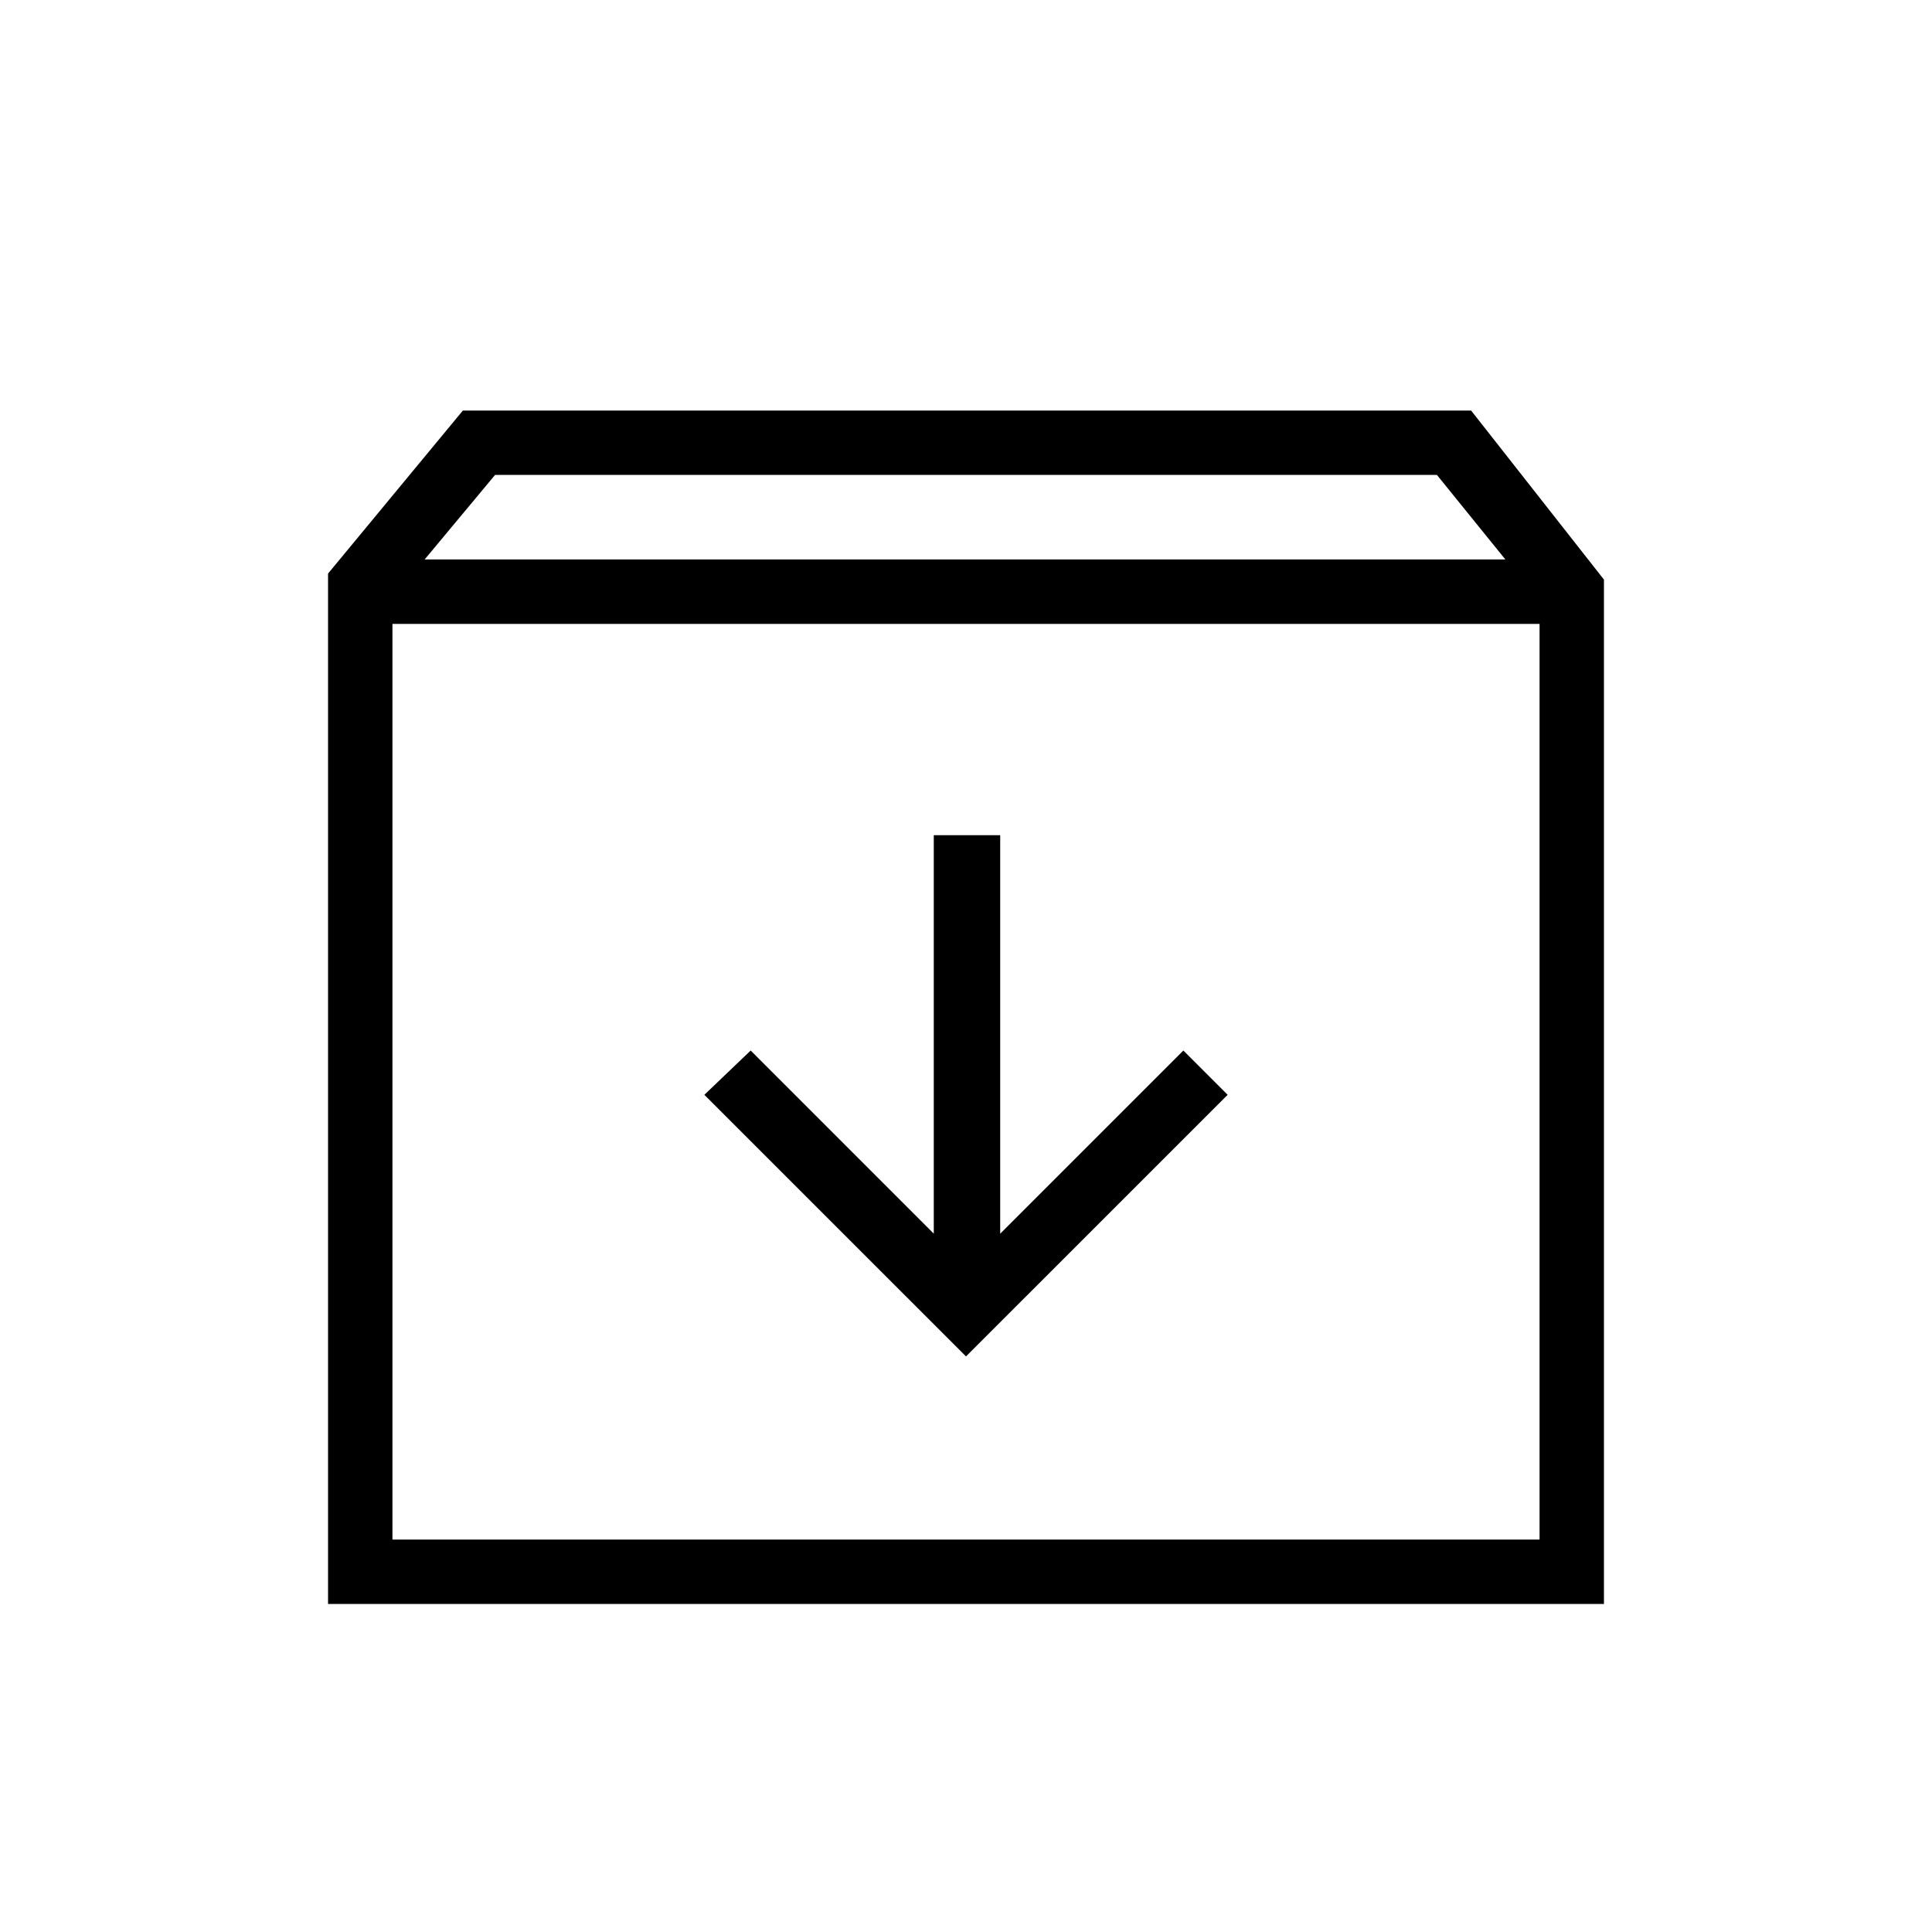 <svg xmlns="http://www.w3.org/2000/svg" height="40" width="40"><path d="M6.792 33.208V11.875L9.583 8.5h20.875l2.75 3.5v21.208Zm2-21.625h22.375l-1.417-1.75h-19.5Zm-.667 20.292h23.75V12.917H8.125ZM20 28.083l5.417-5.416-.917-.917-3.792 3.792v-8.25h-1.375v8.25l-3.791-3.792-.959.917ZM8.125 31.875V12.917v18.958Z"/></svg>